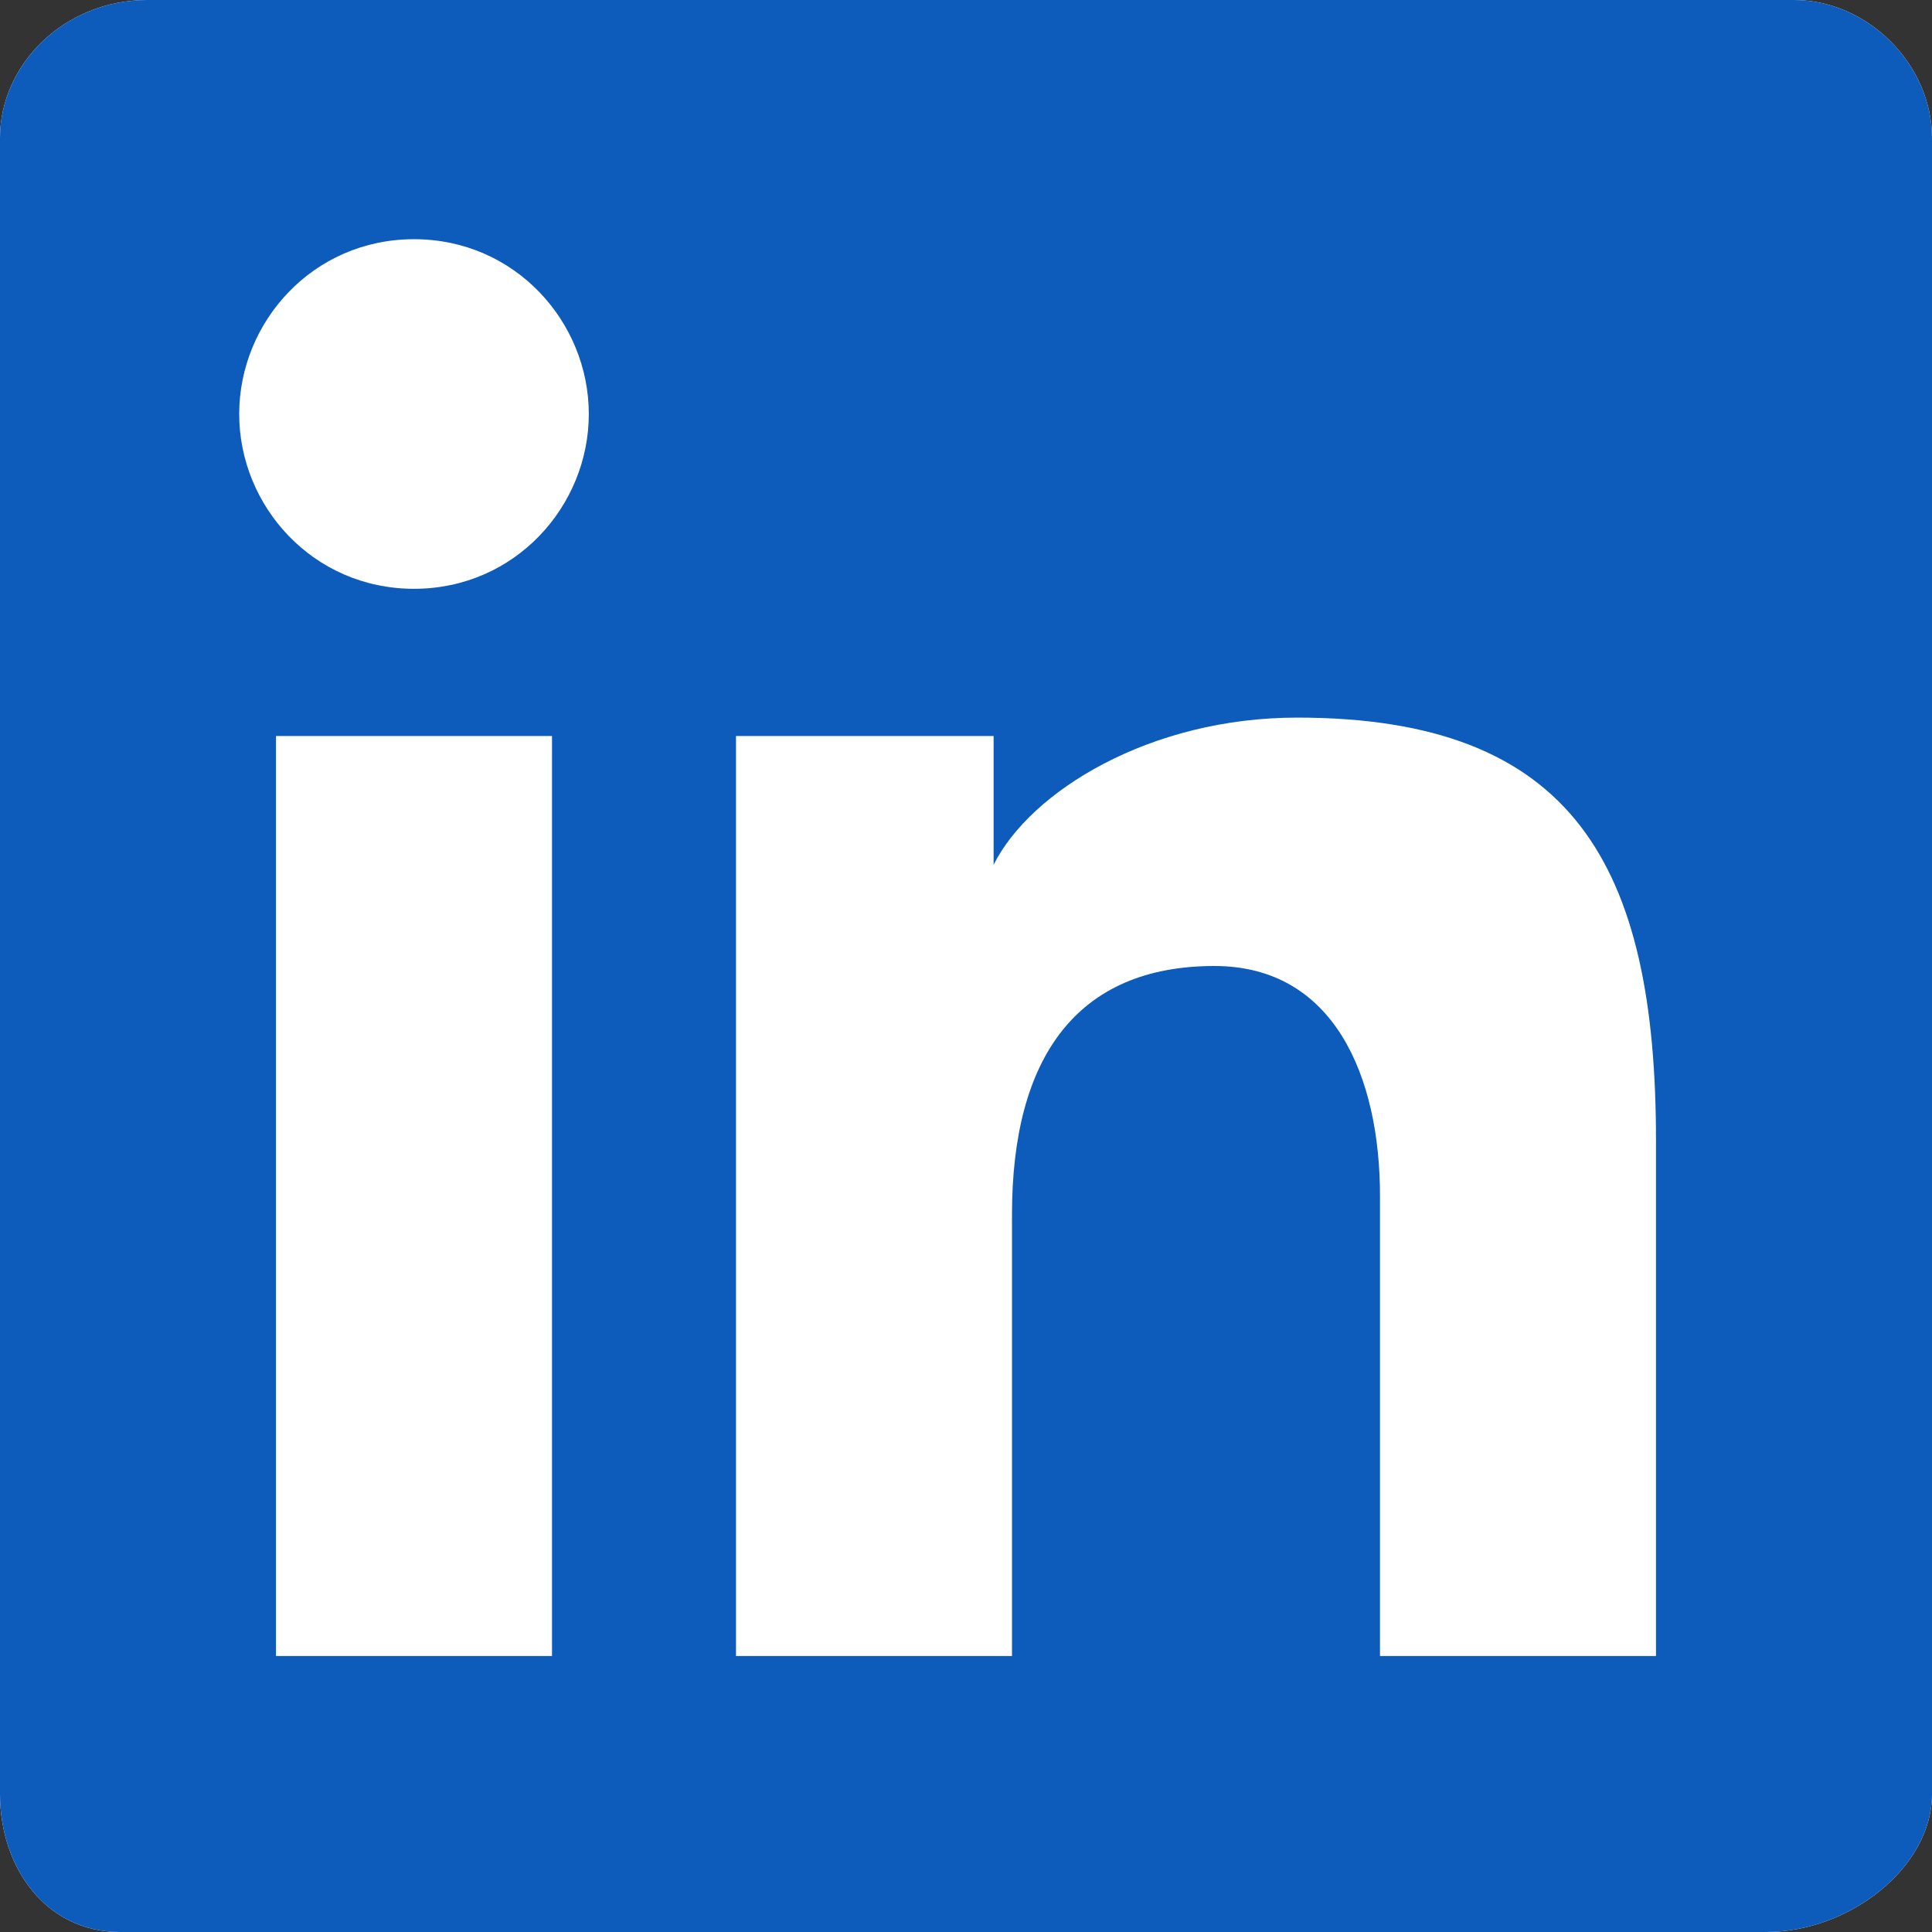<?xml version="1.0" encoding="utf-8"?>
<svg version="1.1" id="Layer_1" xmlns="http://www.w3.org/2000/svg" xmlns:xlink="http://www.w3.org/1999/xlink" x="0px" y="0px"
	 viewBox="0 0 21 21" style="enable-background:new 0 0 21 21;" xml:space="preserve">
<rect x="0" y="0" width="21" height="21" fill="#333333" stroke="none"/>
<style type="text/css">
	.st0{fill:#ffffff;}
	.st1{fill-rule:evenodd;clip-rule:evenodd;fill:#0D5BBA;}
</style>
<g>
	<path class="st0" d="M19.5,0H1.6C0.7,0,0,0.7,0,1.5v18C0,20.3,0.5,21,1.3,21h17.9c0.9,0,1.8-0.7,1.8-1.5v-18C21,0.7,20.3,0,19.5,0"
		/>
	<path class="st1" d="M19.5,0H1.6C0.7,0,0,0.7,0,1.5v18C0,20.3,0.5,21,1.3,21h17.9c0.9,0,1.8-0.7,1.8-1.5v-18C21,0.7,20.3,0,19.5,0z
		 M8,8h2.8v1.4h0c0.4-0.8,1.7-1.6,3.3-1.6c3,0,3.9,1.6,3.9,4.6V18h-3v-5c0-1.3-0.5-2.5-1.8-2.5c-1.5,0-2.2,1-2.2,2.7V18H8V8z M3,18
		h3V8H3V18z M6.4,4.5c0,1-0.8,1.9-1.9,1.9S2.6,5.5,2.6,4.5s0.8-1.9,1.9-1.9S6.4,3.5,6.4,4.5z"/>
</g>
</svg>

